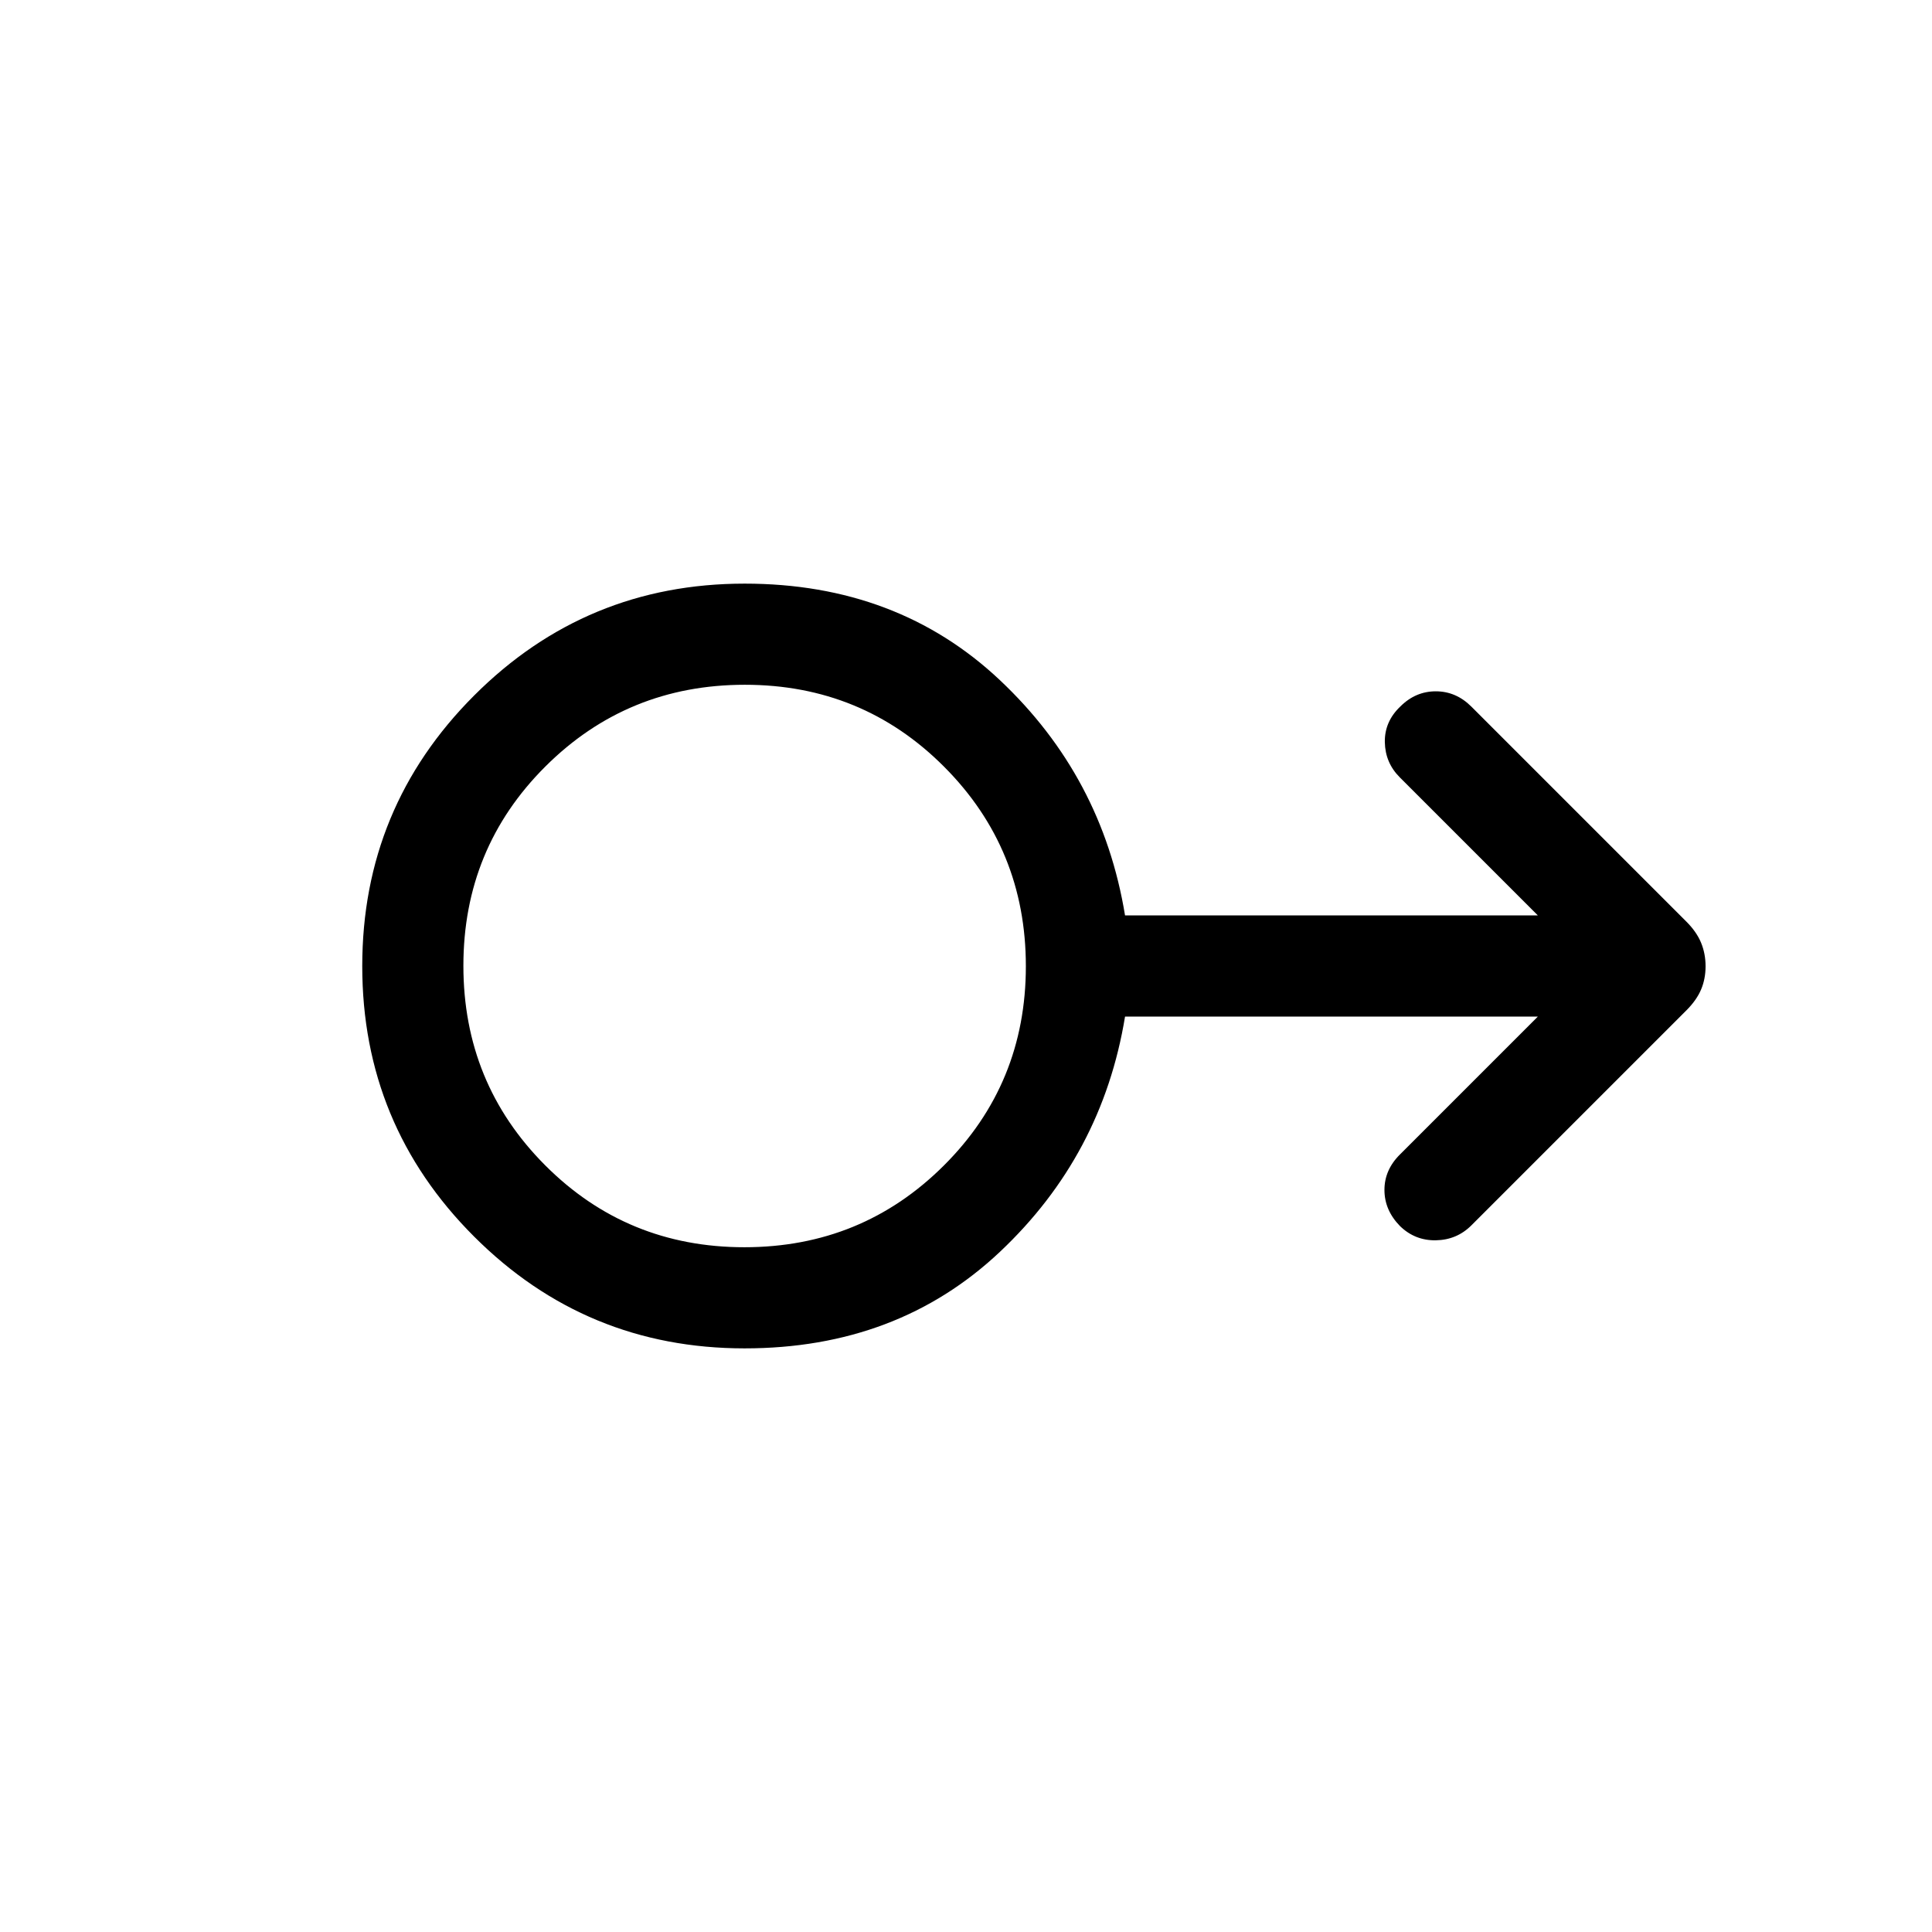 <svg xmlns="http://www.w3.org/2000/svg" height="40" viewBox="0 -960 960 960" width="40"><path d="M370.001-290.001q-78.85 0-134.425-55.558-55.575-55.558-55.575-134.384t55.575-134.441q55.575-55.615 134.425-55.615 75.923 0 126.82 47.936 50.897 47.936 62.205 116.936h205.129l-68.616-68.617q-7.231-7.231-7.423-17.464-.193-10.233 7.711-17.747 7.532-7.532 17.608-7.532 10.077 0 17.692 7.616l106.816 106.815q5.081 5.082 7.312 10.504t2.231 11.692q0 6.27-2.231 11.552t-7.312 10.364L731.127-351.129q-7.23 7.231-17.63 7.423-10.4.192-17.859-7.078-7.715-7.909-7.715-17.949 0-10.041 7.821-17.728l68.411-68.412H559.026q-11.308 69-62.205 116.936-50.897 47.936-126.82 47.936Zm-.112-50.255q58.394 0 99.125-40.619t40.731-99.013q0-58.394-40.619-99.125-40.62-40.731-99.014-40.731t-99.125 40.619q-40.731 40.619-40.731 99.013 0 58.394 40.62 99.125 40.619 40.731 99.013 40.731ZM370.001-480Z"/></svg>